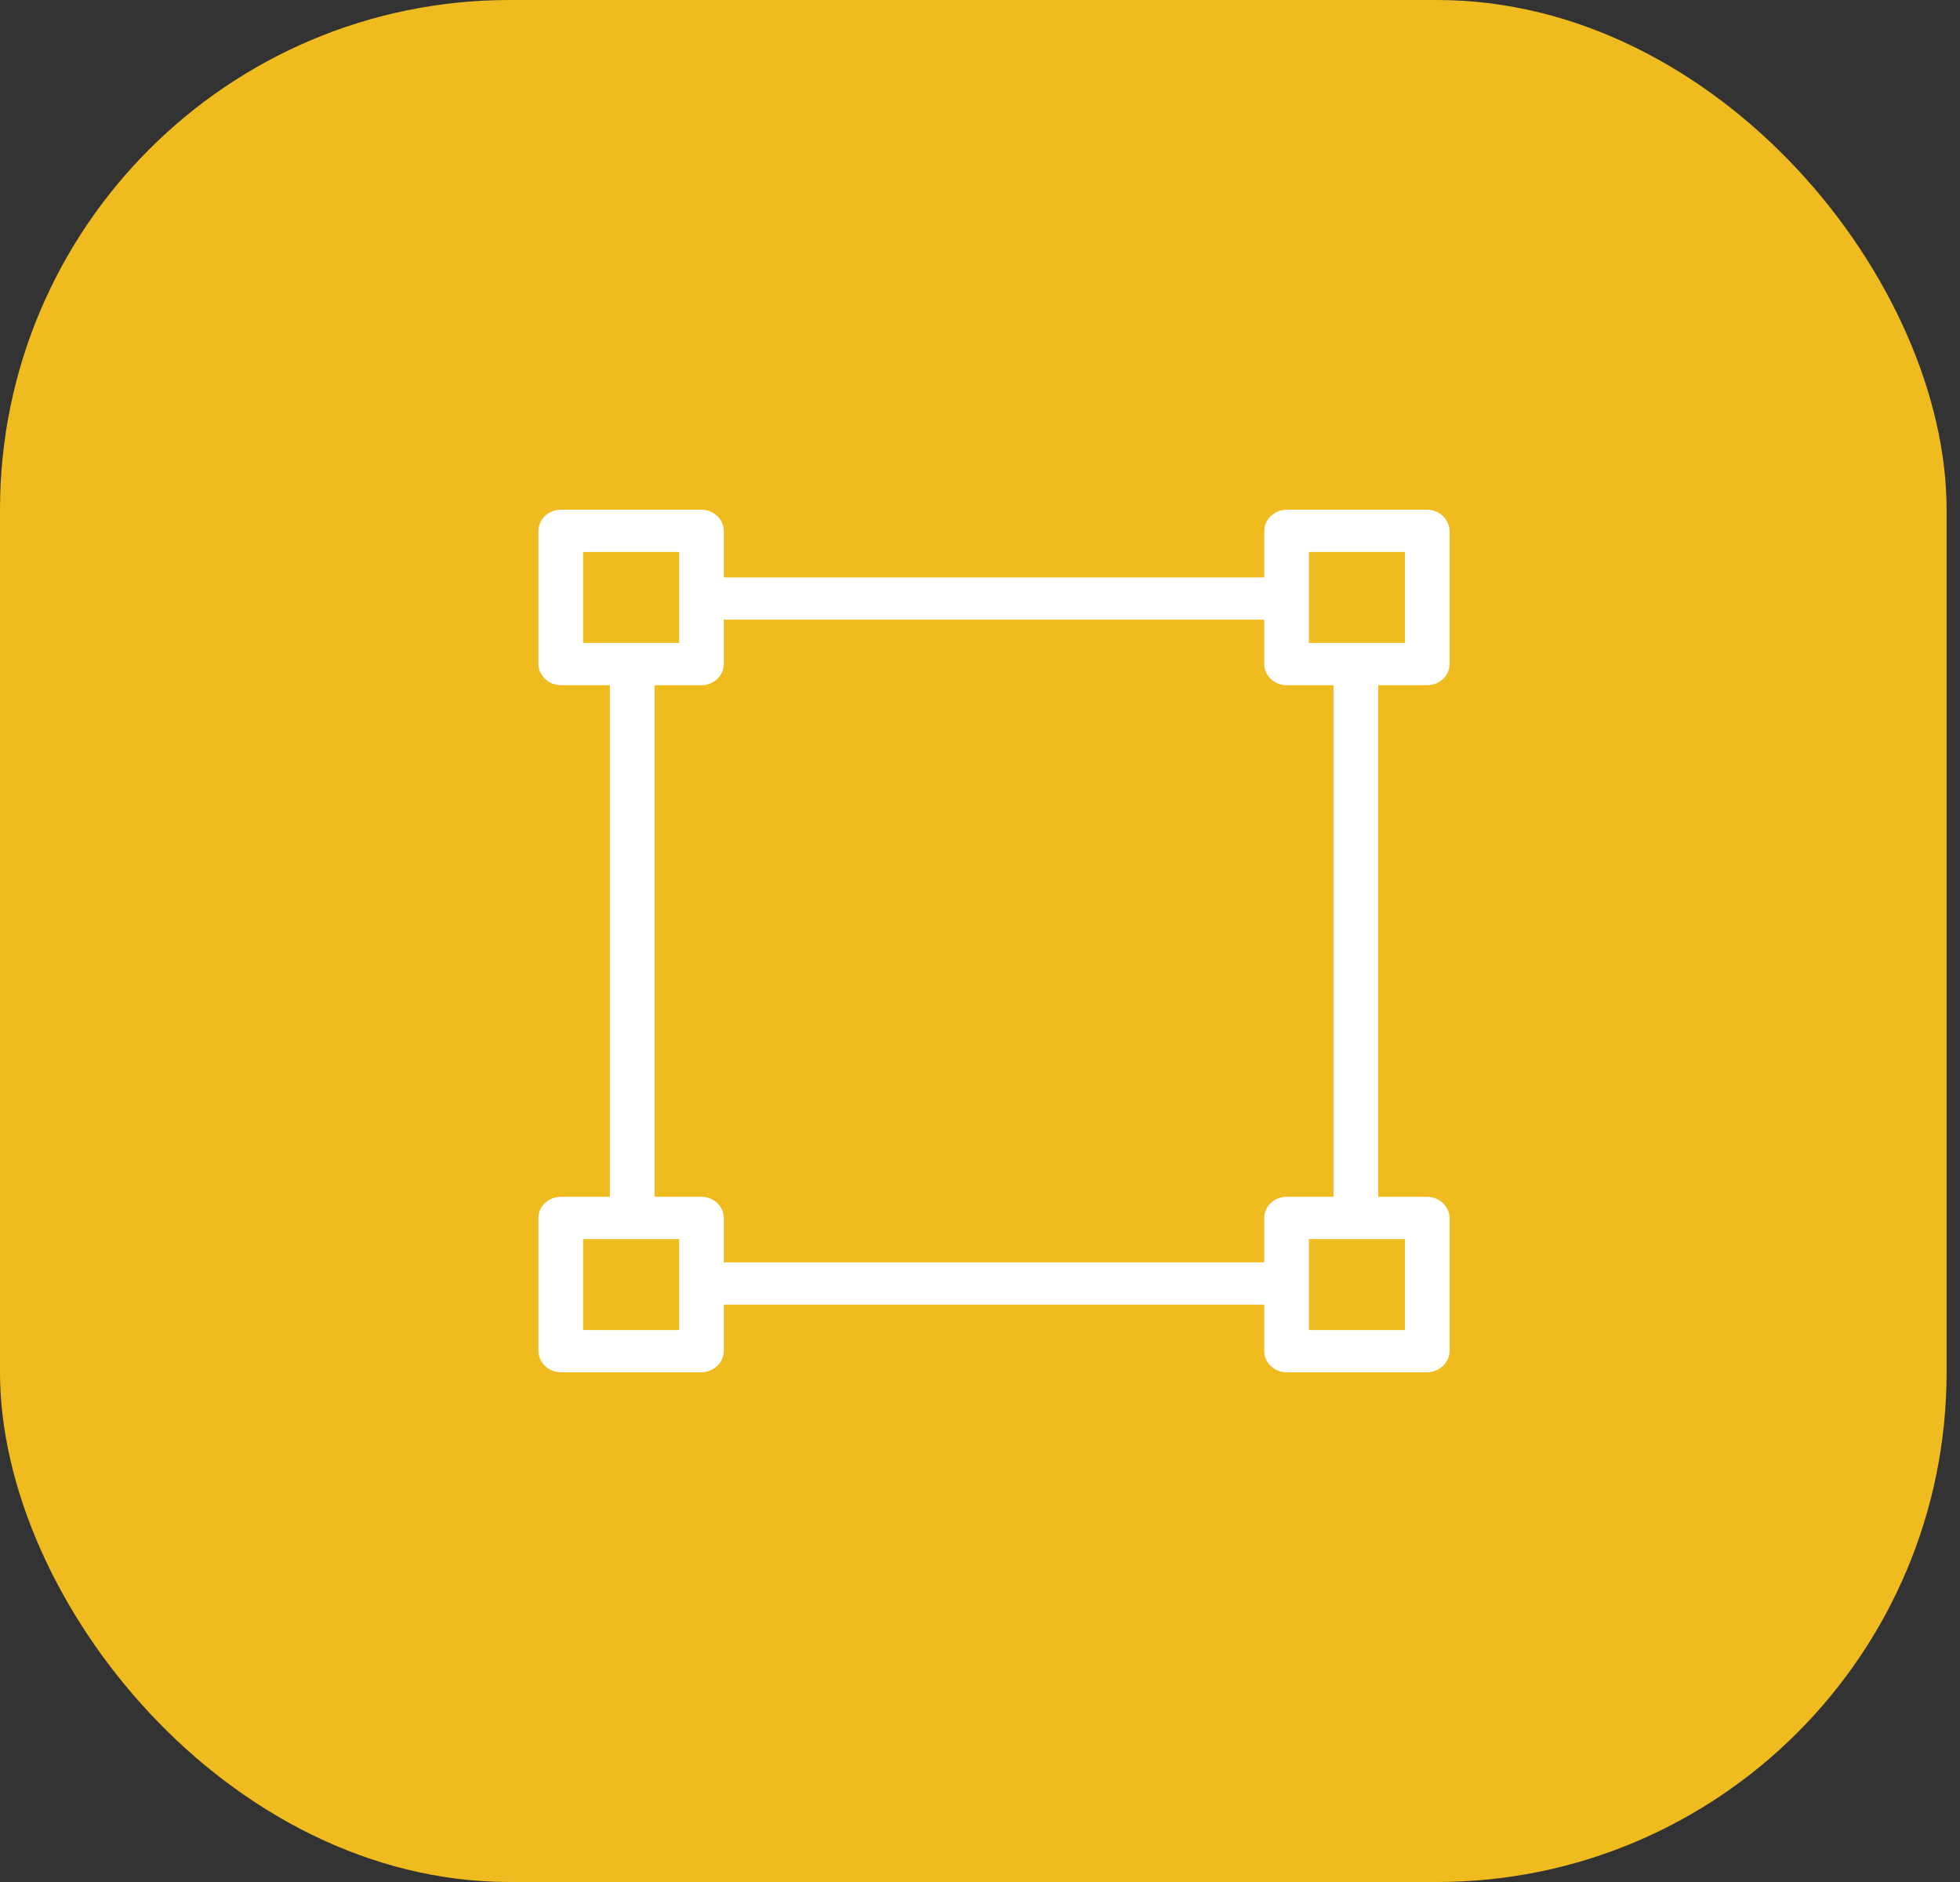 <svg width="50" height="48" viewBox="0 0 50 48" fill="none" xmlns="http://www.w3.org/2000/svg">
<rect x="0" y="0" width="50" height="48" fill="#333333" stroke="none"/>
<rect width="49.658" height="48" rx="13" fill="#F0BB1F"/>
<path d="M14.311 17.476C13.997 17.476 13.741 17.233 13.735 16.936V13.545C13.735 13.243 13.992 13 14.311 13H17.894C18.207 13 18.464 13.243 18.464 13.545V14.726H32.251V13.545C32.251 13.248 32.507 13.005 32.821 13H36.404C36.717 13 36.974 13.243 36.979 13.545V16.936C36.979 17.233 36.723 17.476 36.404 17.476H35.156V30.524H36.404C36.717 30.524 36.974 30.767 36.979 31.064V34.455C36.979 34.752 36.723 34.995 36.404 35H32.821C32.507 35 32.251 34.757 32.251 34.455V33.275H18.464V34.455C18.464 34.752 18.207 34.995 17.894 35H14.311C13.997 35 13.741 34.757 13.735 34.455V31.064C13.735 30.767 13.992 30.524 14.311 30.524H15.558V17.476H14.311ZM35.84 16.397V14.078H33.39V16.397H35.84ZM33.39 33.922H35.84V31.603H33.39V33.922ZM18.464 31.064V32.196H32.251V31.064C32.251 30.767 32.507 30.524 32.821 30.524H34.017V17.476H32.821C32.507 17.476 32.251 17.233 32.251 16.936V15.804H18.464V16.936C18.464 17.233 18.207 17.476 17.894 17.476H16.698V30.524H17.894C18.207 30.524 18.464 30.767 18.464 31.064ZM14.875 31.603V33.922H17.324V31.603H14.875ZM17.324 16.397V14.078H14.875V16.397H17.324Z" fill="white"/>
</svg>
